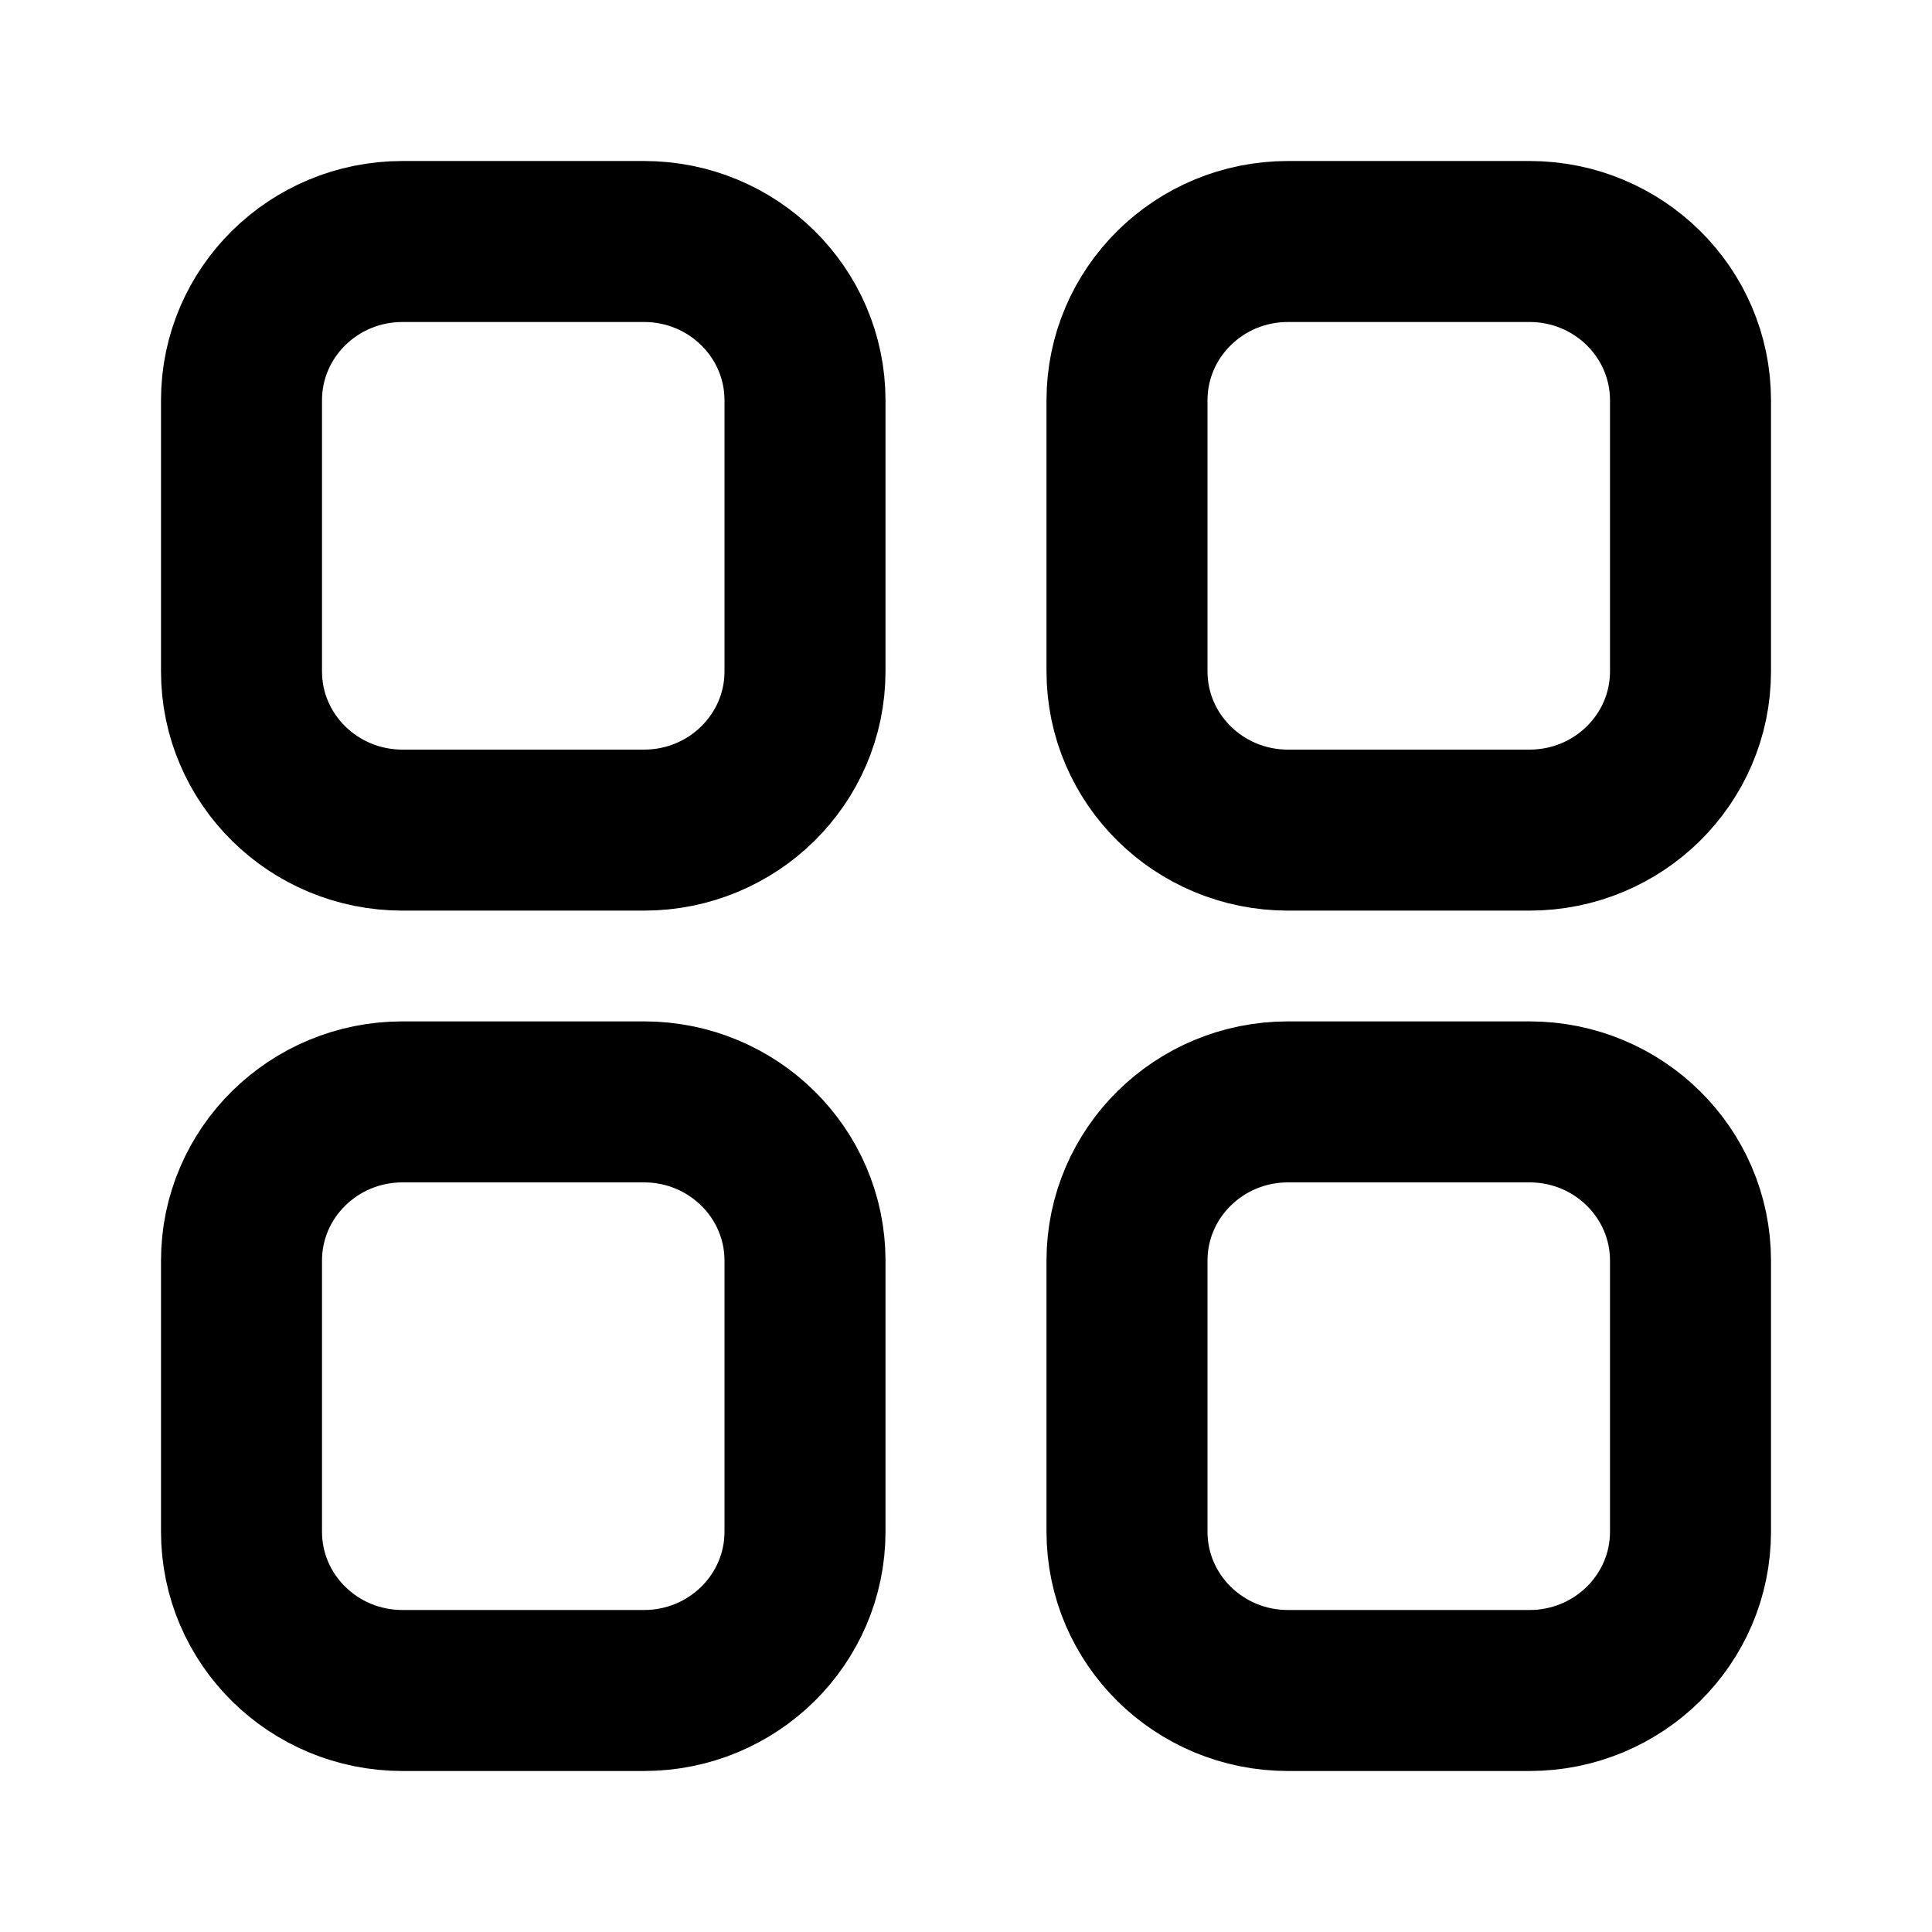 <svg width="24" height="24" viewBox="0 0 24 24" fill="none" xmlns="http://www.w3.org/2000/svg" stroke="black">
<path d="M19 3C20.105 3 21 3.883 21 4.973L21 8.34C21 9.429 20.105 10.312 19 10.312H16C14.895 10.312 14 9.429 14 8.34L14 4.973C14 3.883 14.895 3 16 3L19 3Z"  stroke-width="2" stroke-linecap="round" stroke-linejoin="round"/>
<path d="M5 3C3.895 3 3 3.883 3 4.973L3 8.34C3 9.429 3.895 10.312 5 10.312H8C9.105 10.312 10 9.429 10 8.34L10 4.973C10 3.883 9.105 3 8 3L5 3Z" stroke-width="2" stroke-linecap="round" stroke-linejoin="round"/>
<path d="M19 13.688C20.105 13.688 21 14.571 21 15.66V19.027C21 20.117 20.105 21 19 21H16C14.895 21 14 20.117 14 19.027L14 15.66C14 14.571 14.895 13.688 16 13.688H19Z"  stroke-width="2" stroke-linecap="round" stroke-linejoin="round"/>
<path d="M5 13.688C3.895 13.688 3 14.571 3 15.66L3 19.027C3 20.117 3.895 21 5 21H8C9.105 21 10 20.117 10 19.027L10 15.66C10 14.571 9.105 13.688 8 13.688H5Z"  stroke-width="2" stroke-linecap="round" stroke-linejoin="round"/>
</svg>
